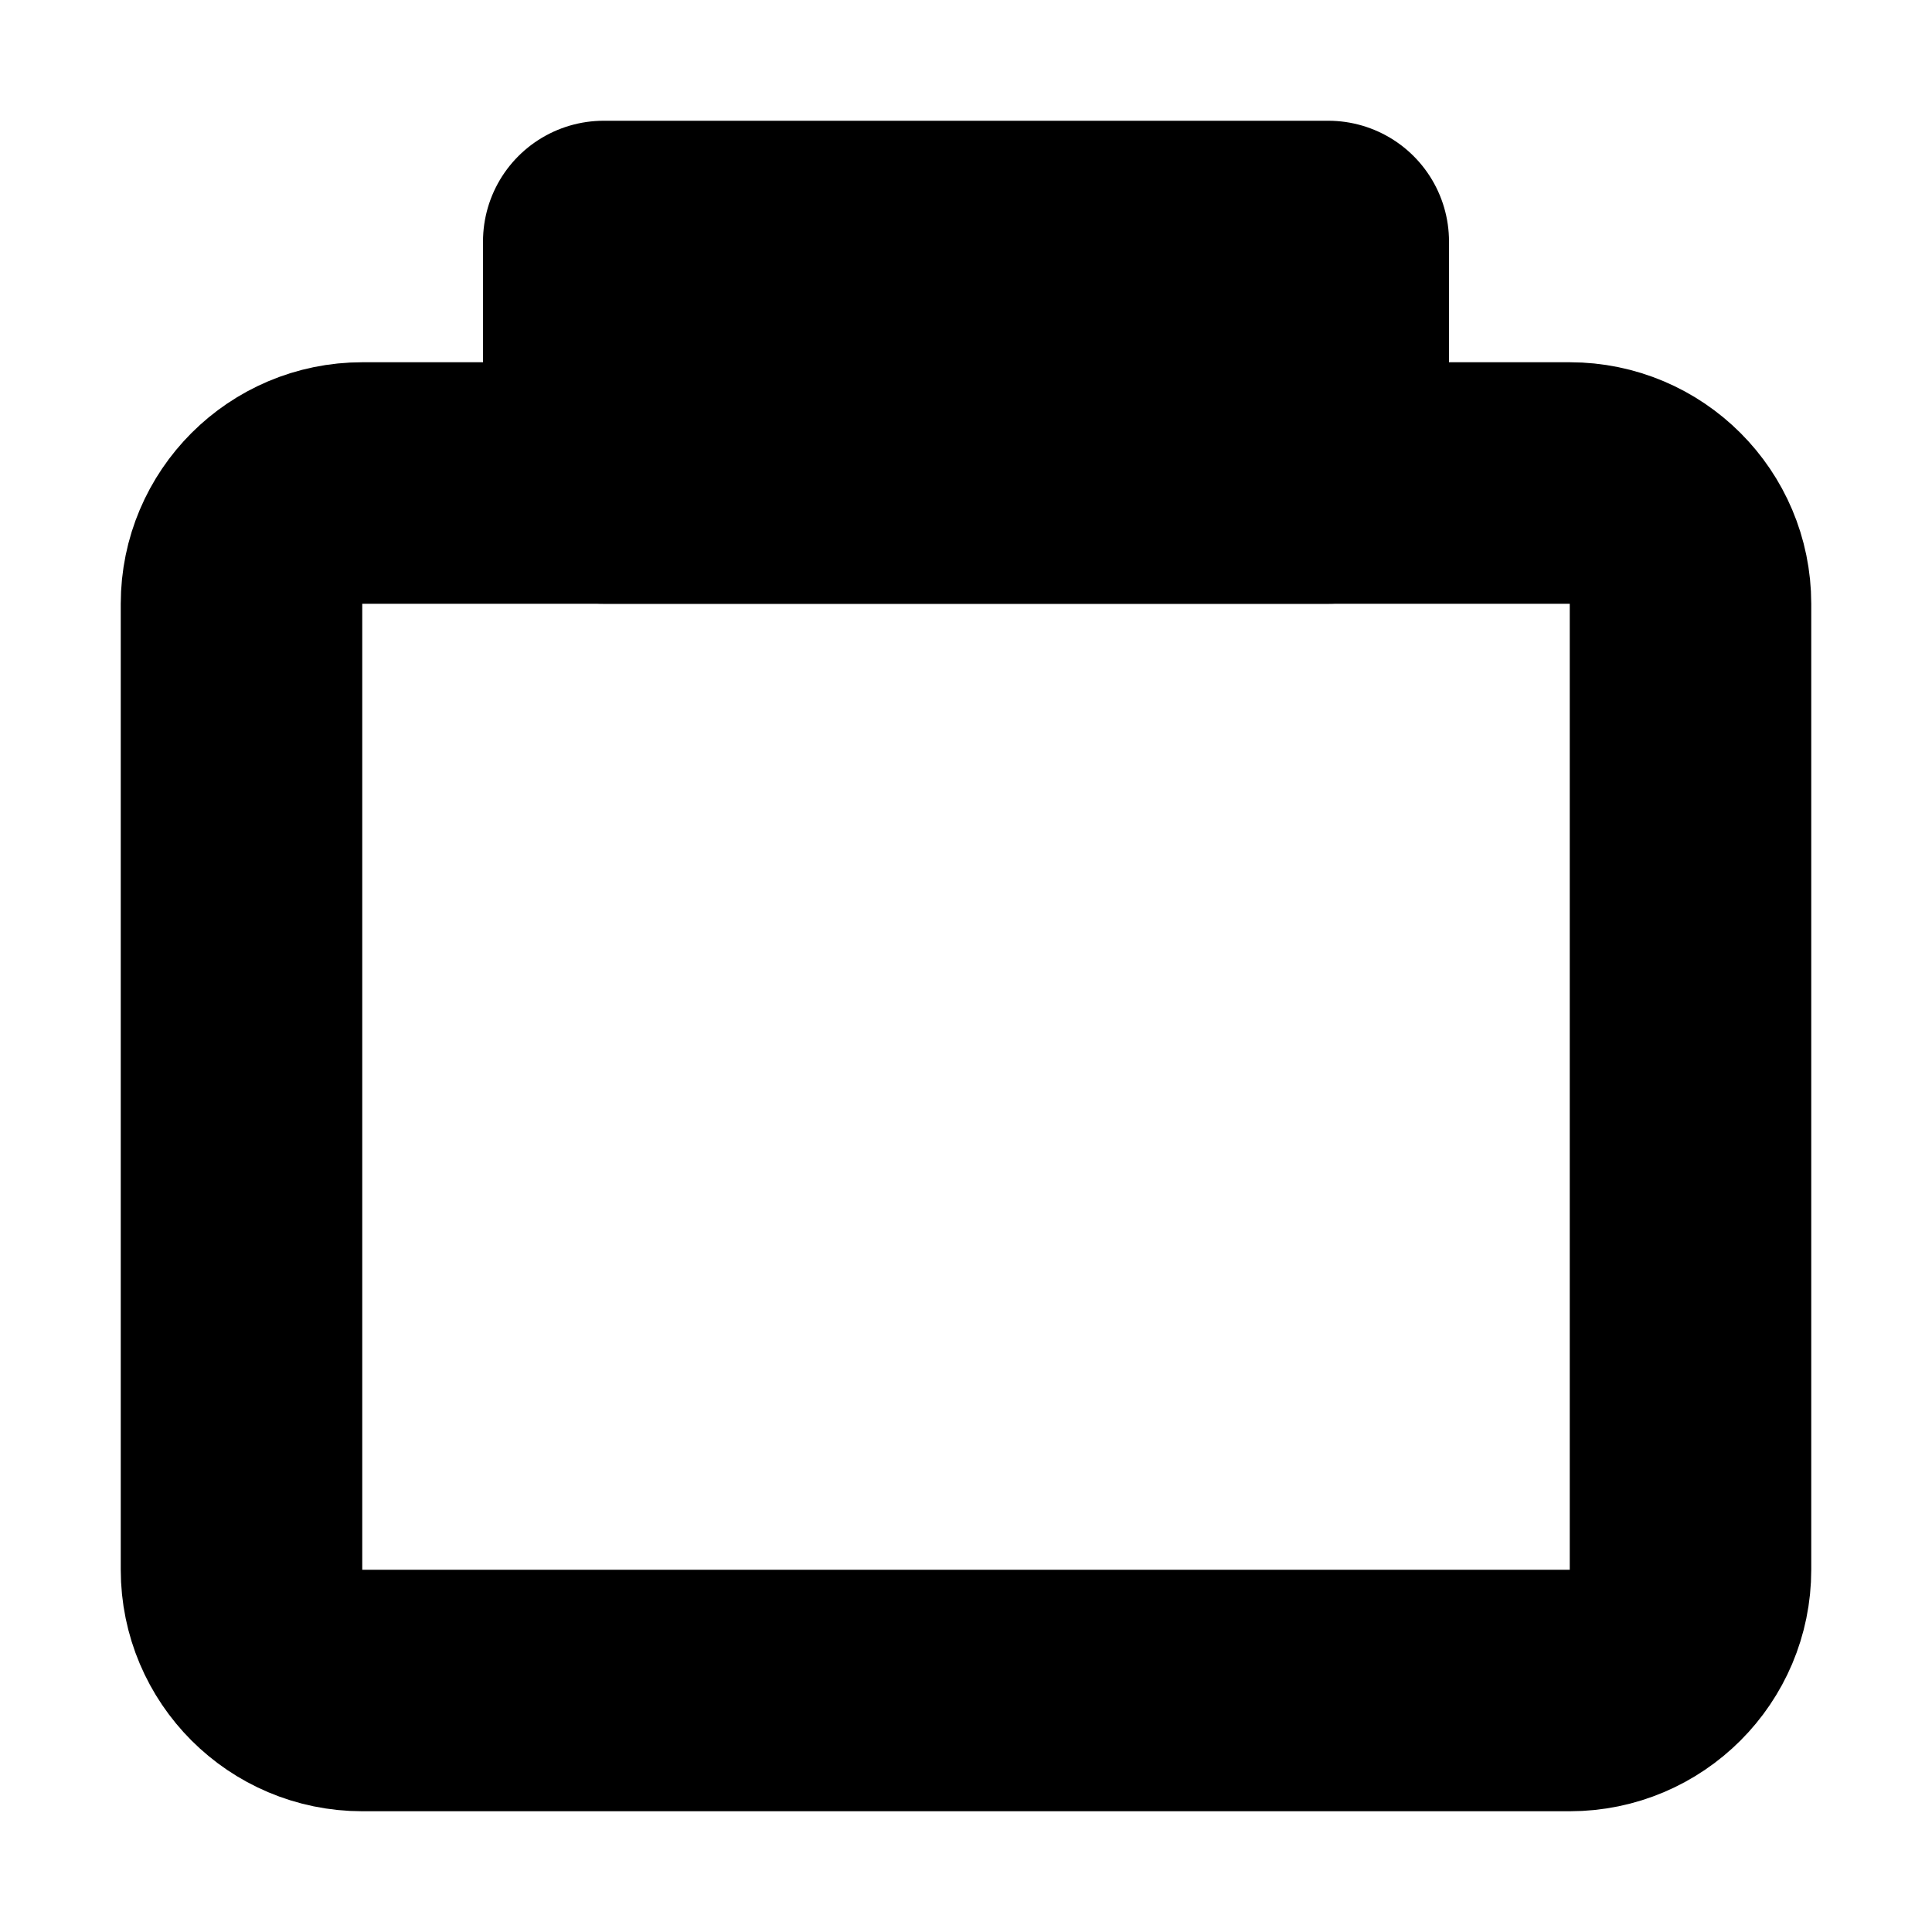 <svg width="16" height="16" viewBox="0 0 16 16" fill="none" xmlns="http://www.w3.org/2000/svg">
  <path d="M5 2V4H11V2H5Z" stroke="currentColor" stroke-width="2" stroke-linecap="round" stroke-linejoin="round"/>
  <path d="M3 4H13C13.552 4 14 4.448 14 5V13C14 13.552 13.552 14 13 14H3C2.448 14 2 13.552 2 13V5C2 4.448 2.448 4 3 4Z" stroke="currentColor" stroke-width="2" stroke-linecap="round" stroke-linejoin="round"/>
</svg>
